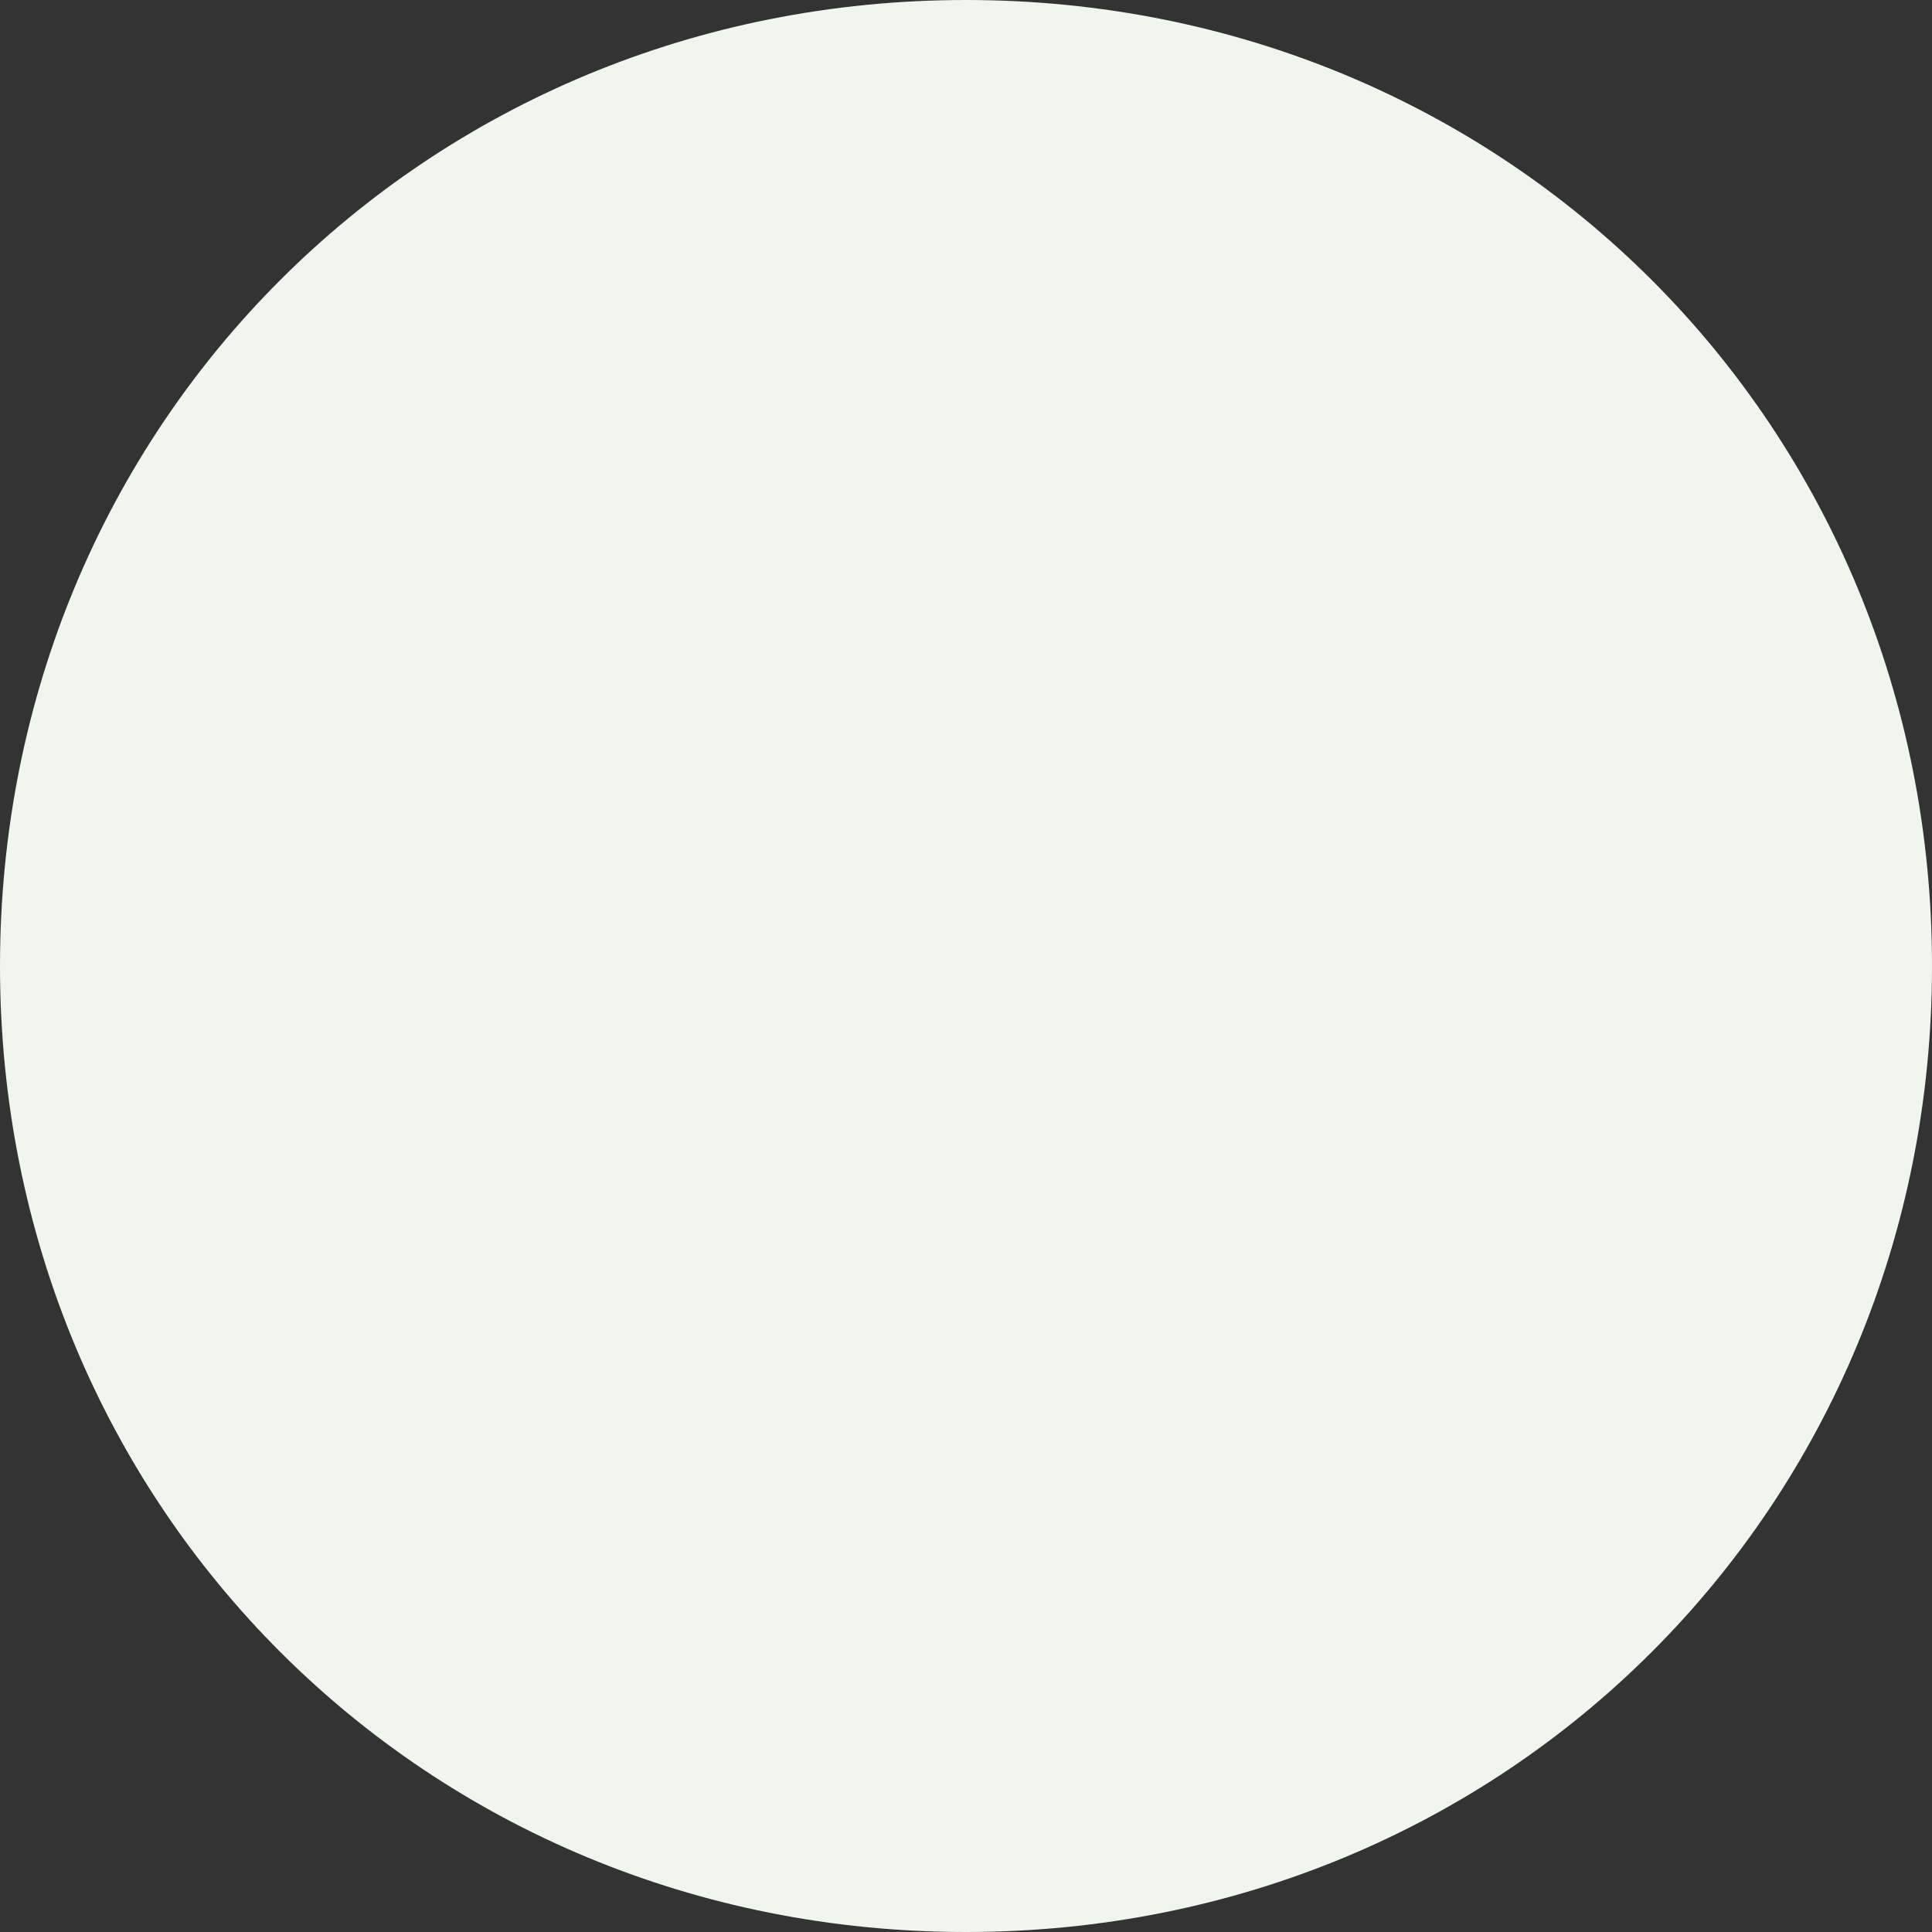 ﻿<?xml version="1.0" encoding="utf-8"?>
<svg version="1.1" xmlns:xlink="http://www.w3.org/1999/xlink" width="23px" height="23px" xmlns="http://www.w3.org/2000/svg">
  <rect width="100%" height="100%" fill="#333333" stroke="none"/>
  <g transform="matrix(1 0 0 1 -1256 -64 )">
    <path d="M 1267.5 64  C 1273.94 64  1279 69.06  1279 75.5  C 1279 81.94  1273.94 87  1267.5 87  C 1261.06 87  1256 81.94  1256 75.5  C 1256 69.06  1261.06 64  1267.5 64  Z " fill-rule="nonzero" fill="#f0f6ee" stroke="none" />
  </g>
</svg>